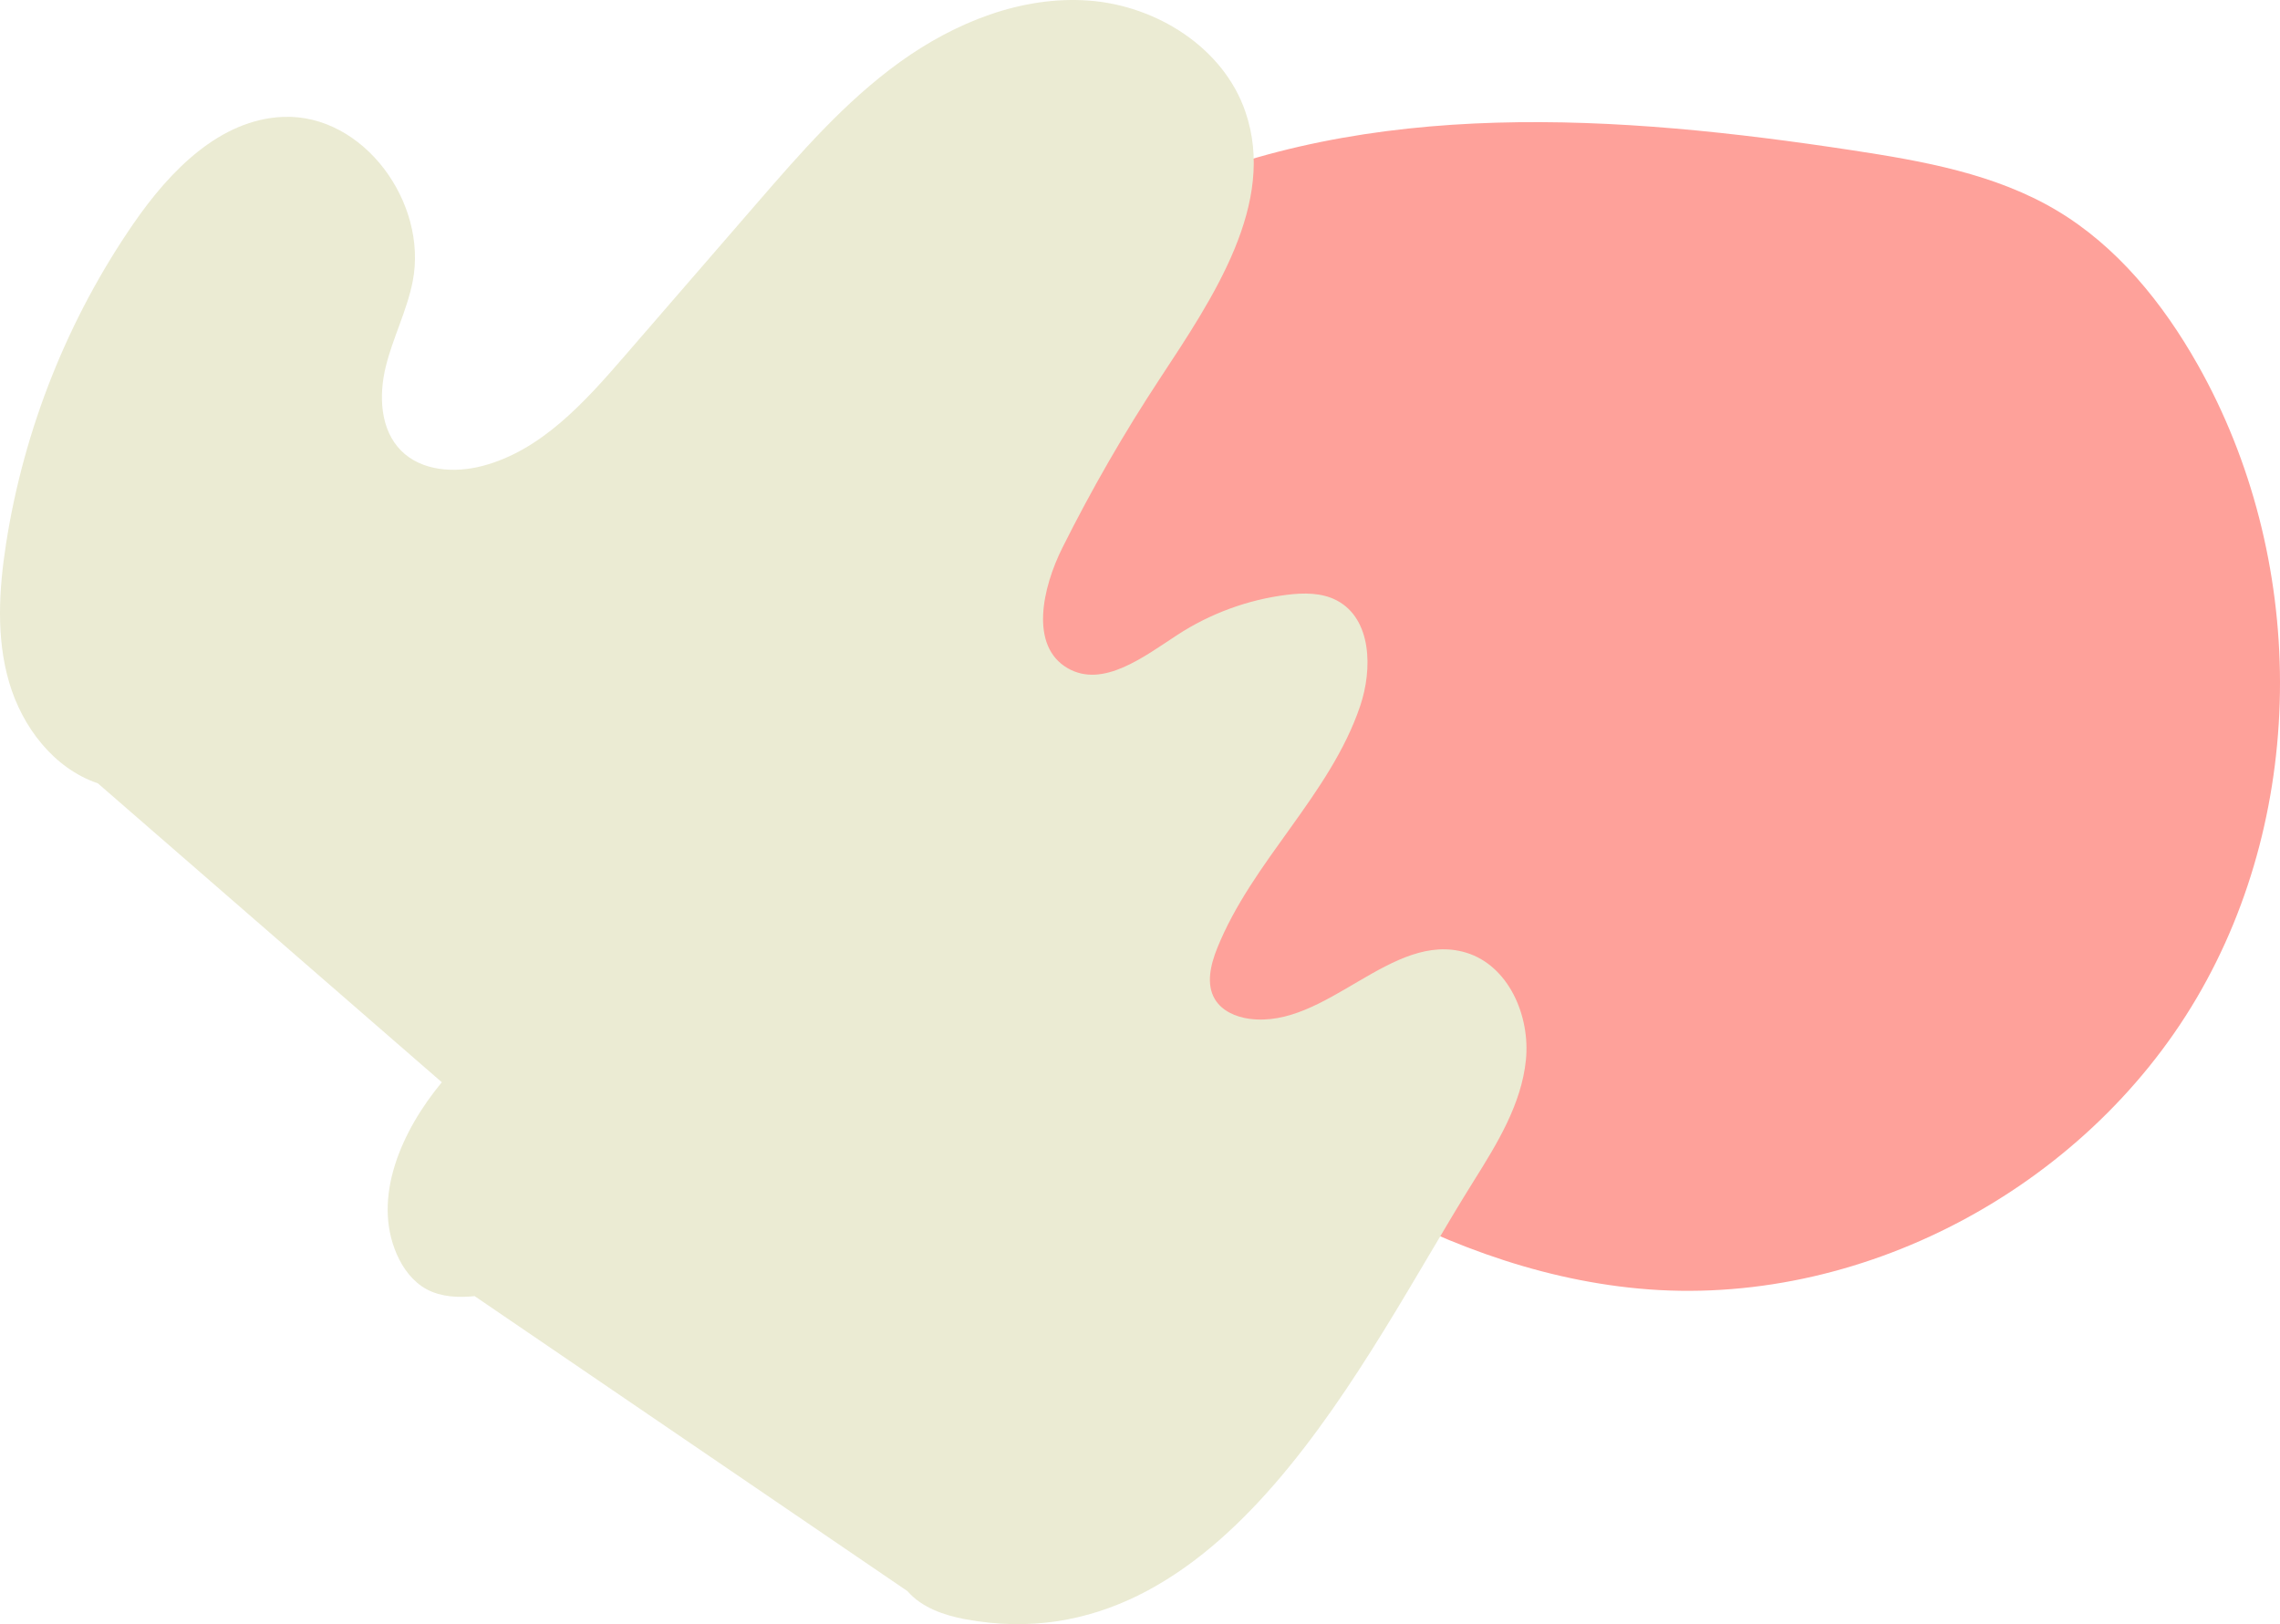 <svg width="3864" height="2753" viewBox="0 0 3864 2753" fill="none" xmlns="http://www.w3.org/2000/svg">
<path d="M1116.86 836.86C1099.34 864.643 1081.56 894.655 1082.01 927.54C1082.45 960.771 1101.42 990.535 1120.33 1017.82C1189.3 1117.32 1266.54 1211.07 1350.96 1297.84C1496.58 1447.5 1662.59 1575.47 1827.96 1702.9C2113.01 1922.49 2418.99 2150.65 2777.21 2184.13C3150.39 2219 3532.03 2015.3 3722.36 1692.35C3912.68 1369.4 3908.97 944.774 3724.68 618.357C3665.71 513.909 3587.68 417.188 3484.55 356.074C3380.97 294.713 3259.22 273.021 3140.19 254.895C2743.05 194.326 2320.36 164.711 1954.81 331.46C1795.68 404.064 1642.74 514.702 1464.54 533.521C1378.14 542.634 1351.75 527.033 1288.72 586.562C1220.25 651.291 1166.92 757.571 1116.86 836.86Z" fill="#FEA19A"/>
<path d="M1537.89 2696.99C1562.31 2725.1 1599.87 2737.94 1636.5 2744.78C2072.13 2824.88 2310.43 2300.46 2497.41 2002.11C2537.4 1938.31 2578.48 1871.57 2586.03 1796.65C2593.59 1721.77 2556.59 1636.54 2484.58 1614.75C2358.65 1576.64 2247.41 1744.76 2117.04 1726.85C2094.22 1723.74 2070.94 1713.54 2059.04 1693.86C2043.57 1668.23 2051.64 1635.2 2062.76 1607.44C2122.11 1459.46 2253.88 1347.93 2305.05 1196.94C2326.42 1133.92 2324.66 1049.31 2265.94 1017.99C2240.12 1004.21 2209.18 1004.63 2180.15 1008.3C2114.45 1016.59 2050.71 1040.05 1995.25 1076.24C1937.87 1113.73 1868.9 1166.9 1809.56 1132.68C1744.17 1094.93 1766.77 995.877 1800.56 928.305C1849.92 829.562 1905.07 733.77 1965.76 641.603C2056.19 504.232 2164.01 344.803 2110.57 189.257C2073.27 80.728 1960.17 9.634 1845.83 1.039C1731.49 -7.556 1618.39 38.061 1525.27 105.012C1432.19 172.067 1356.24 259.626 1281.17 346.304L1057.77 604.321C990.561 681.99 917.146 763.647 817.81 789.743C770.419 802.222 714.44 798.65 679.827 763.906C644.18 728.126 641.749 670.392 653.804 621.305C665.858 572.218 689.761 526.445 699.436 476.84C725.46 343.508 615.984 193.037 480.329 198.112C372.767 202.15 287.866 289.658 226.713 378.304C115.012 540.115 40.407 727.453 10.244 921.781C-1.862 999.813 -6.725 1080.9 15.522 1156.65C37.769 1232.41 91.161 1302.46 165.87 1327.78L748.793 1834.45C681.173 1915.95 630.056 2029.14 672.532 2126.17C683.139 2150.51 700.005 2172.98 723.39 2185.51C747.758 2198.56 776.835 2199.75 804.359 2196.95L1537.89 2696.99Z" fill="#EBEBD3"/>
</svg>
